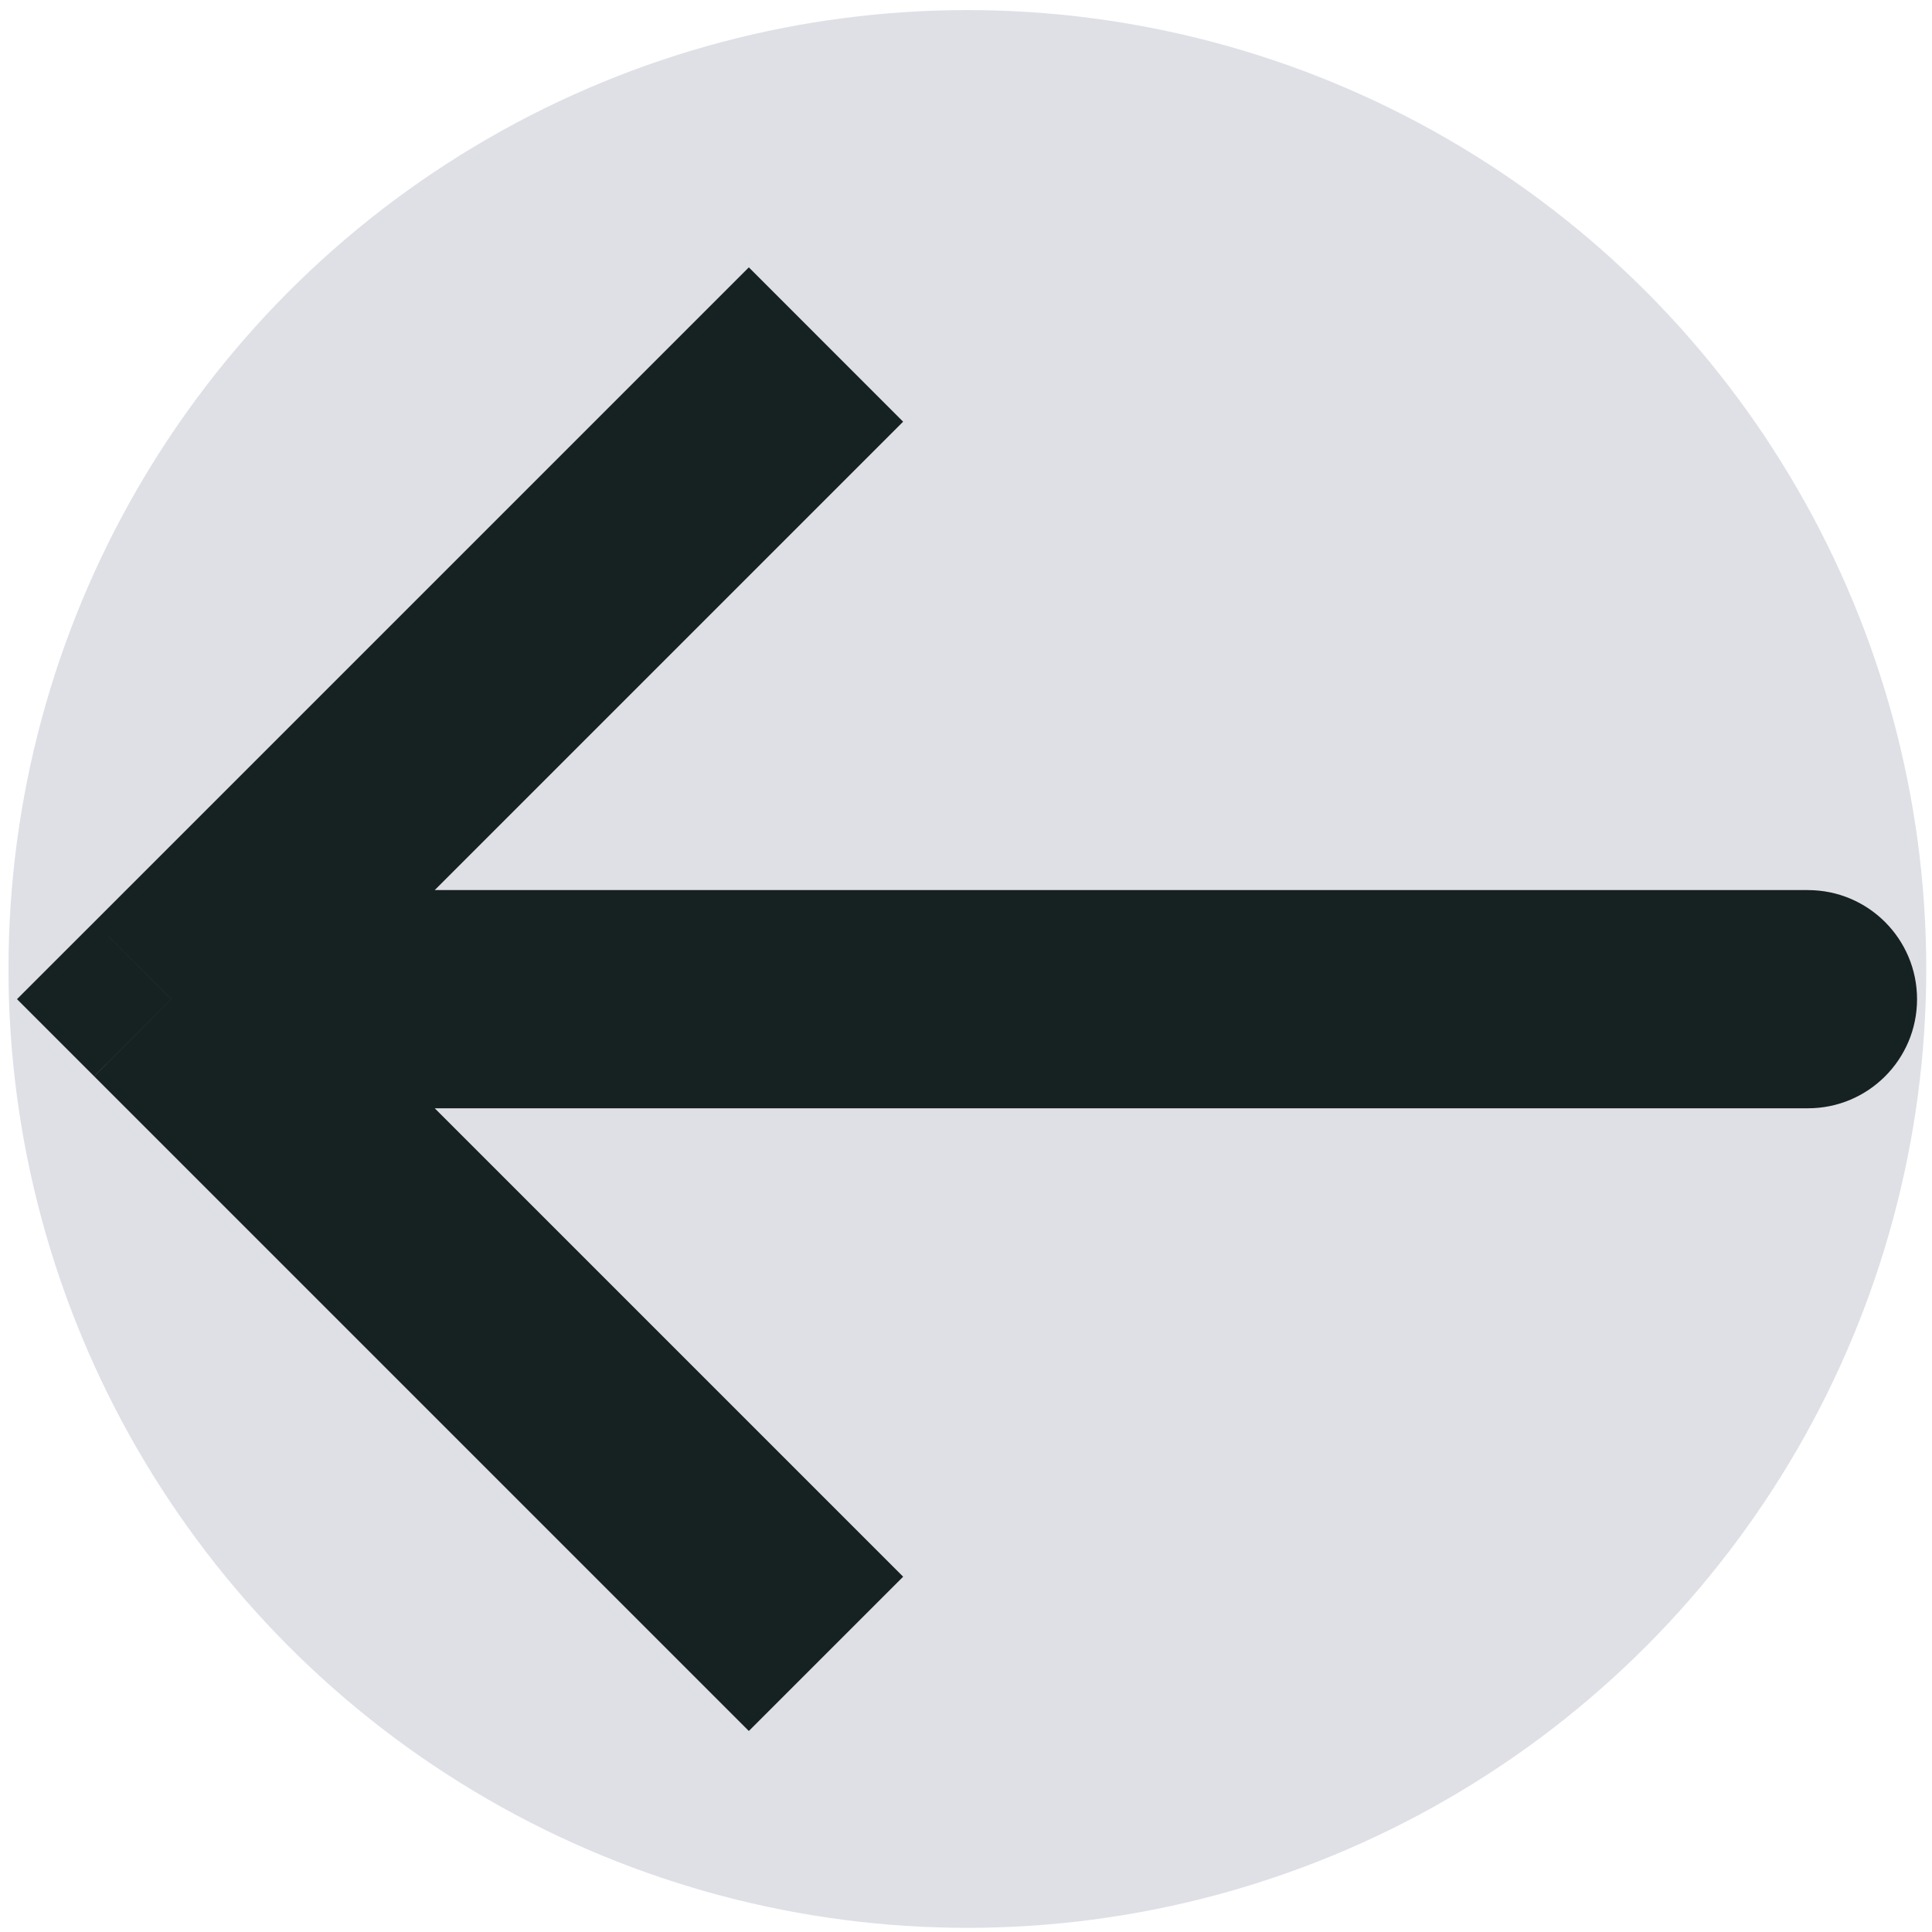 <?xml version="1.0" encoding="utf-8"?>
<!-- Generator: Adobe Illustrator 27.2.0, SVG Export Plug-In . SVG Version: 6.00 Build 0)  -->
<svg version="1.1" id="Слой_1" xmlns="http://www.w3.org/2000/svg" xmlns:xlink="http://www.w3.org/1999/xlink" x="0px" y="0px"
	 viewBox="0 0 436.54 436.54" style="enable-background:new 0 0 436.54 436.54;" xml:space="preserve">
<style type="text/css">
	.st0{display:none;fill:#0E5E51;stroke:#000000;stroke-width:0.97;stroke-miterlimit:10;}
	.st1{display:none;fill:#162121;}
	.st2{display:none;fill:#7D869E;fill-opacity:0.25;}
	.st3{display:none;fill-rule:evenodd;clip-rule:evenodd;fill:#0E5E51;}
	.st4{display:none;fill:#7D869E;}
	.st5{display:none;fill:none;stroke:#7D869E;stroke-width:23.927;}
	.st6{display:none;}
	.st7{display:inline;}
	.st8{clip-path:url(#SVGID_00000129906360578773013620000003731886553317395091_);fill:#162121;}
	.st9{display:none;fill:none;stroke:#7D869E;stroke-width:23.147;stroke-linecap:round;}
	.st10{display:none;fill:none;stroke:#212121;stroke-width:23.147;stroke-linecap:round;}
	.st11{fill:#7D869E;fill-opacity:0.25;}
	.st12{fill:#162121;}
</style>
<rect x="19.34" y="14.09" class="st0" width="397.75" height="396.85"/>
<circle class="st1" cx="218.49" cy="218.28" r="216"/>
<circle class="st2" cx="218.49" cy="218.28" r="216"/>
<path class="st3" d="M80.92,143.18c-5.56,12.09-5.56,25.84-5.56,53.34v85.9c0,38.2,0,57.3,11.87,69.16
	c10.77,10.77,27.49,11.76,59.03,11.86V262.17c0-22.38,18.14-40.51,40.51-40.51h60.77c22.38,0,40.51,18.14,40.51,40.51v101.28
	c31.54-0.09,48.27-1.09,59.03-11.86c11.87-11.87,11.87-30.97,11.87-69.16v-85.9c0-27.5,0-41.26-5.56-53.34
	c-5.56-12.09-16-21.04-36.88-38.94l-20.26-17.36c-37.75-32.35-56.62-48.53-79.1-48.53s-41.35,16.18-79.1,48.53l-20.26,17.36
	C96.92,122.14,86.48,131.09,80.92,143.18z M247.55,363.46V262.17h-60.77v101.28H247.55z"/>
<ellipse class="st2" cx="269.82" cy="220.17" rx="162.03" ry="162.03"/>
<circle class="st2" cx="219.81" cy="218.28" r="215.34"/>
<circle class="st4" cx="218.82" cy="218.61" r="216.99"/>
<circle class="st1" cx="218.82" cy="218.61" r="216.99"/>
<path class="st4" d="M243.73,98.65c0,13.21-10.71,23.93-23.93,23.93s-23.93-10.71-23.93-23.93s10.71-23.93,23.93-23.93
	S243.73,85.43,243.73,98.65z"/>
<path class="st5" d="M219.81,325.95V206.32c0-11.13,0-16.69-1.22-21.25c-3.32-12.39-12.99-22.06-25.38-25.38
	c-4.56-1.22-10.13-1.22-21.25-1.22l0,0 M219.81,325.95h35.89 M219.81,325.95h-35.89"/>
<path class="st1" d="M38.71,225.76l-17.43-17.43L3.84,225.76l17.43,17.43L38.71,225.76z M408.51,250.42
	c13.62,0,24.65-11.04,24.65-24.65s-11.04-24.65-24.65-24.65V250.42z M169.2,60.41L21.28,208.33l34.87,34.86L204.06,95.28
	L169.2,60.41z M21.28,243.2L169.2,391.12l34.87-34.86L56.14,208.33L21.28,243.2z M38.71,250.42h369.8v-49.31H38.71V250.42z"/>
<circle class="st2" cx="219.81" cy="218.28" r="215.34"/>
<g class="st6">
	<defs>
		<ellipse id="SVGID_1_" cx="269.82" cy="220.17" rx="162.03" ry="162.03"/>
	</defs>
	<clipPath id="SVGID_00000178908885084036083440000003291957087905027738_" class="st7">
		<use xlink:href="#SVGID_1_"  style="overflow:visible;"/>
	</clipPath>
	
		<circle style="clip-path:url(#SVGID_00000178908885084036083440000003291957087905027738_);fill:#162121;" cx="271.66" cy="217.29" r="180.66"/>
</g>
<path class="st9" d="M73.07,162.3L15.2,220.17 M15.2,220.17l57.87,57.87 M15.2,220.17h231.47"/>
<path class="st10" d="M73.07,162.3L15.2,220.17 M15.2,220.17l57.87,57.87 M15.2,220.17h231.47"/>
<ellipse class="st11" cx="218.58" cy="218.94" rx="216.66" ry="216.66"/>
<path class="st12" d="M38.71,225.76l-17.43-17.43L3.84,225.76l17.43,17.43L38.71,225.76z M408.51,250.42
	c13.62,0,24.65-11.04,24.65-24.65s-11.04-24.65-24.65-24.65V250.42z M169.2,60.41L21.28,208.33l34.87,34.86L204.06,95.28
	L169.2,60.41z M21.28,243.2L169.2,391.12l34.87-34.86L56.14,208.33L21.28,243.2z M38.71,250.42h369.8v-49.31H38.71V250.42z"/>
</svg>
